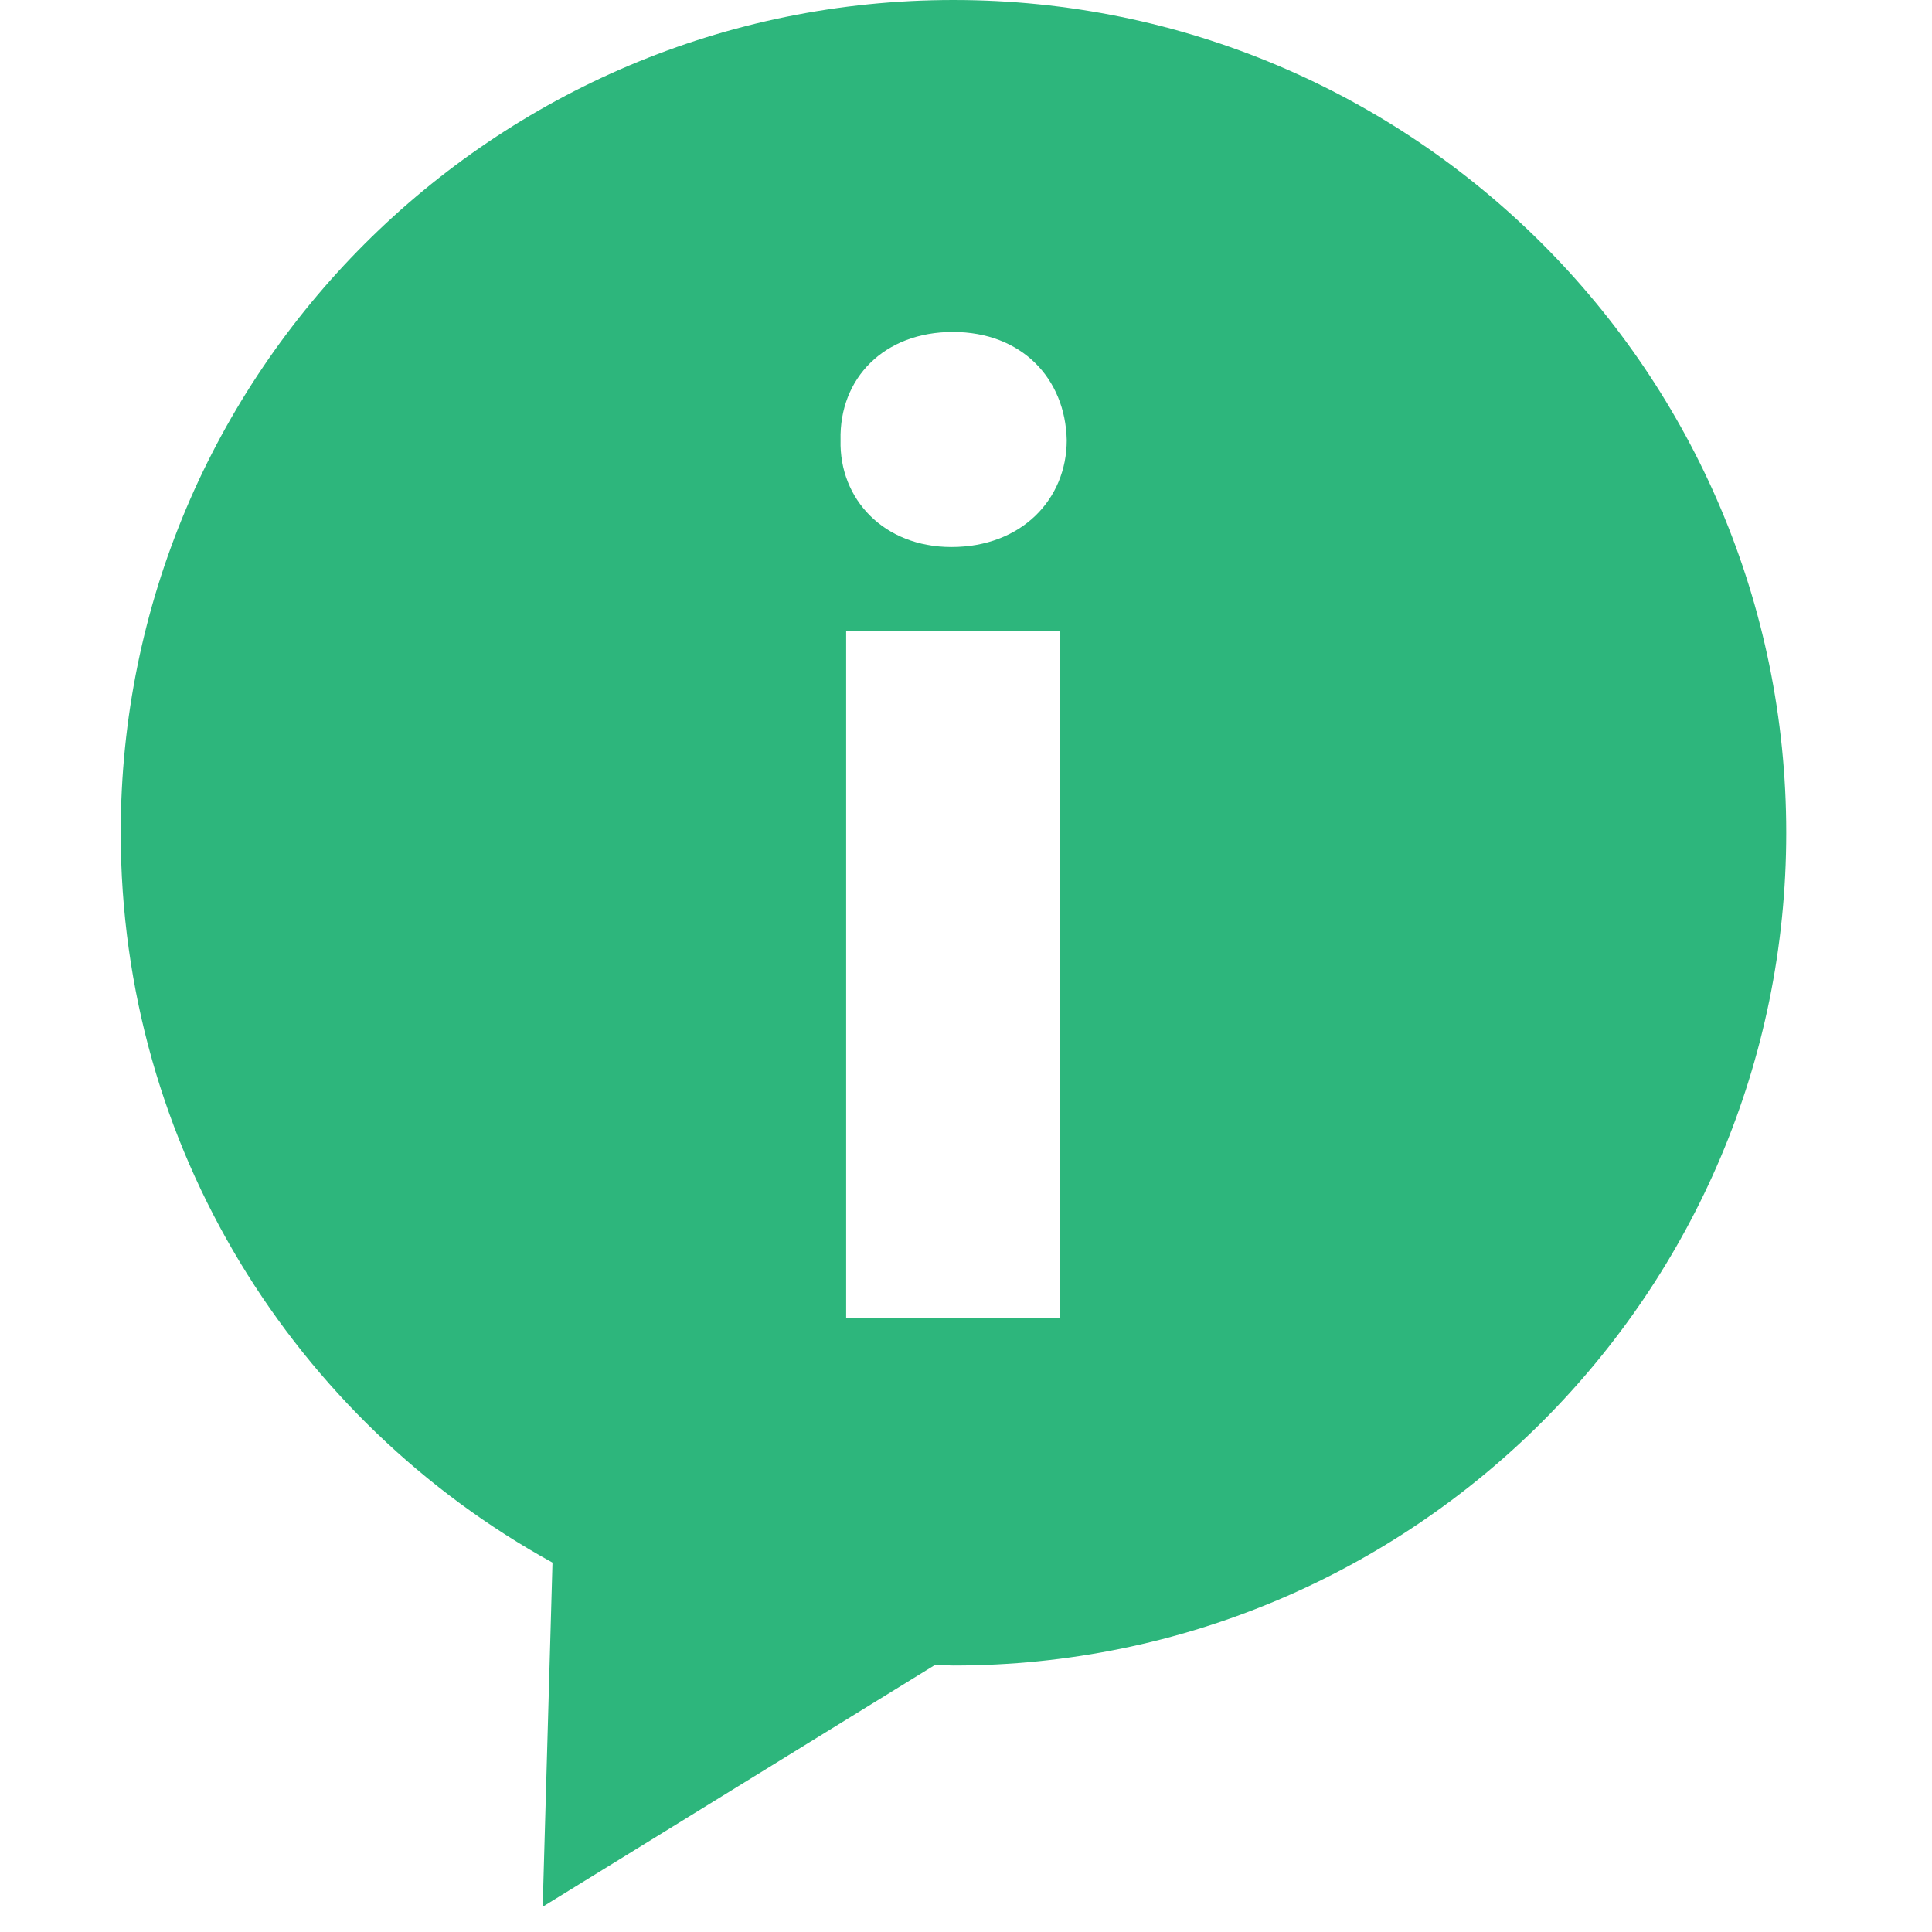 <svg width="29" height="29" viewBox="0 0 29 29" fill="none" xmlns="http://www.w3.org/2000/svg">
<g clip-path="url(#clip0)">
<path d="M14.312 0C7.409 0 1.812 5.596 1.812 12.5C1.812 17.223 4.431 21.328 8.293 23.455L8.146 28.621L14.043 24.986C14.133 24.988 14.222 25 14.312 25C21.216 25 26.812 19.404 26.812 12.5C26.812 5.596 21.216 0 14.312 0ZM15.905 19.784H12.701V9.474H15.905V19.784ZM14.281 8.211C13.268 8.211 12.595 7.493 12.617 6.607C12.595 5.68 13.268 4.983 14.303 4.983C15.335 4.983 15.992 5.68 16.012 6.607C16.012 7.493 15.334 8.211 14.281 8.211Z" fill="#2DB67C"/>
</g>
<defs>
<clipPath id="clip0">
<rect width="28.621" height="28.621" fill="white"/>
</clipPath>
</defs>
</svg>

